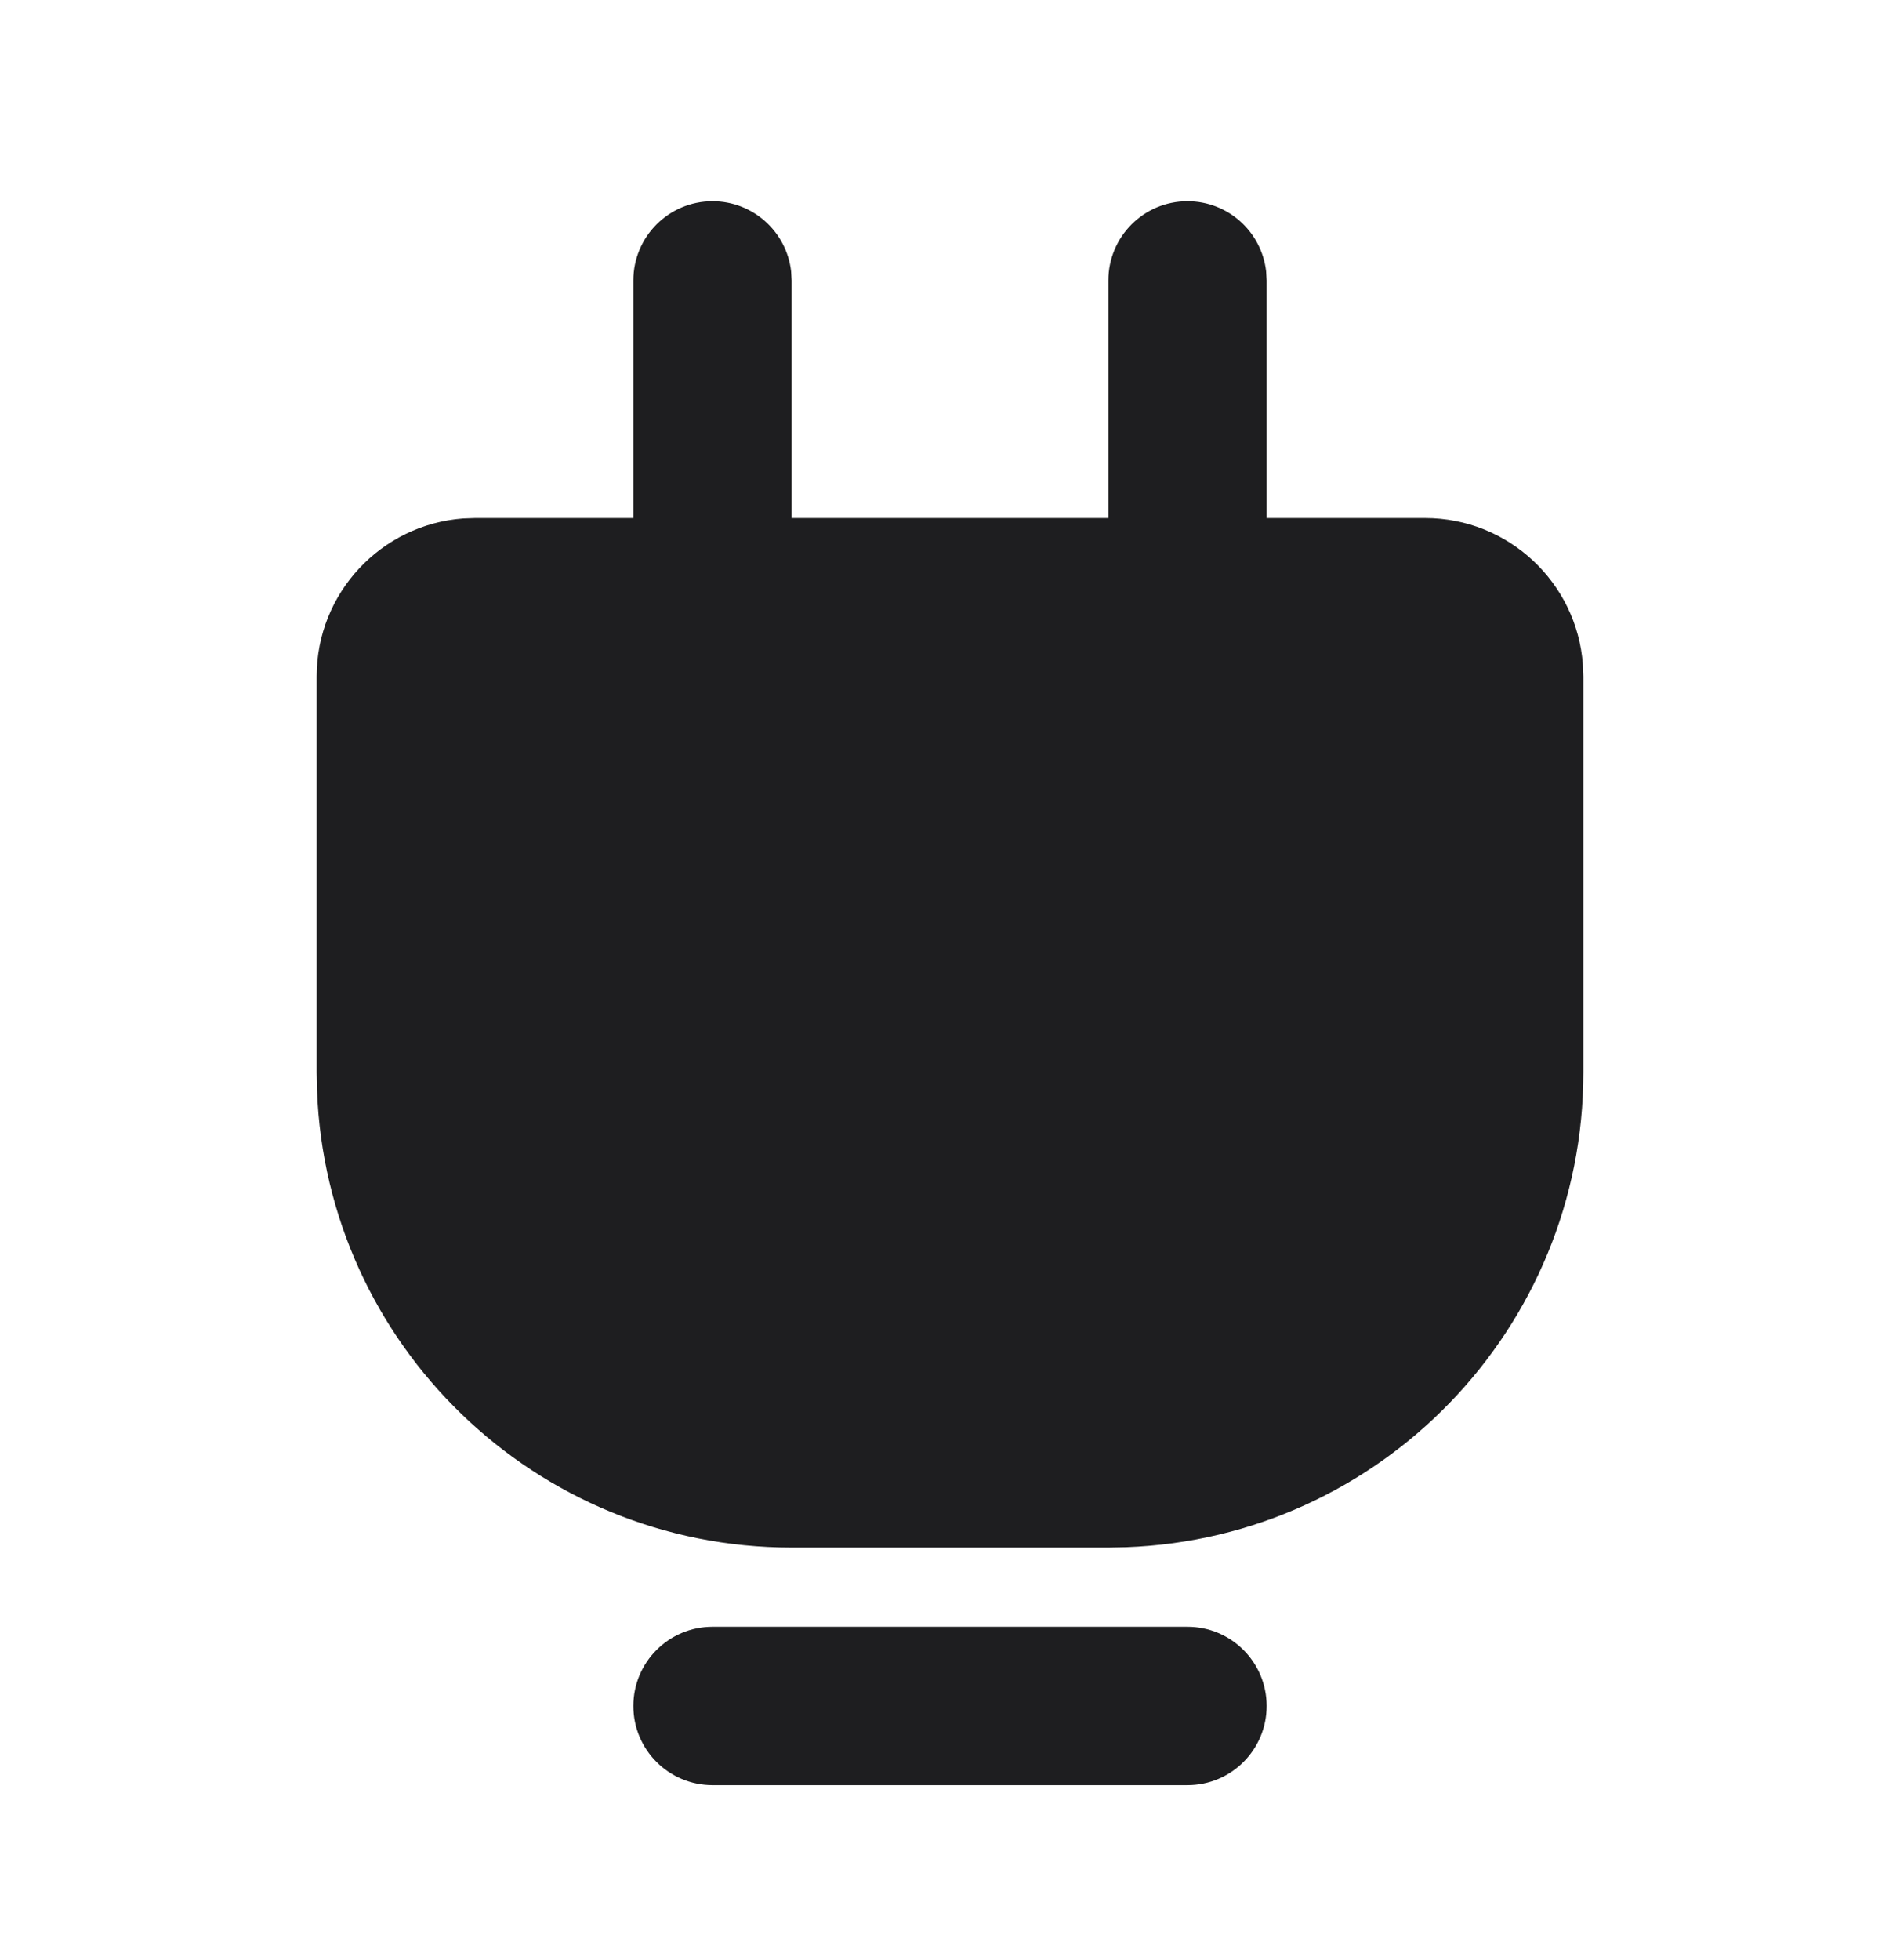 <svg width="32" height="33" viewBox="0 0 32 33" fill="none" xmlns="http://www.w3.org/2000/svg">
<path d="M20 27.388C20.736 27.388 21.333 27.985 21.333 28.722C21.333 29.458 20.736 30.055 20 30.055H12C11.264 30.055 10.667 29.458 10.667 28.722C10.667 27.985 11.264 27.388 12 27.388H20ZM20 3.388C20.684 3.388 21.247 3.903 21.324 4.566L21.333 4.722V8.722H24C25.406 8.722 26.558 9.809 26.659 11.189L26.667 11.388V18.055C26.667 22.373 23.246 25.892 18.966 26.049L18.667 26.055H13.333C9.015 26.055 5.496 22.634 5.339 18.355L5.333 18.055V11.388C5.333 9.982 6.421 8.831 7.801 8.729L8 8.722H10.667V4.722C10.667 3.985 11.264 3.388 12 3.388C12.684 3.388 13.247 3.903 13.324 4.566L13.333 4.722V8.722H18.667V4.722C18.667 3.985 19.264 3.388 20 3.388Z" fill="#1E1E20"/>
</svg>
